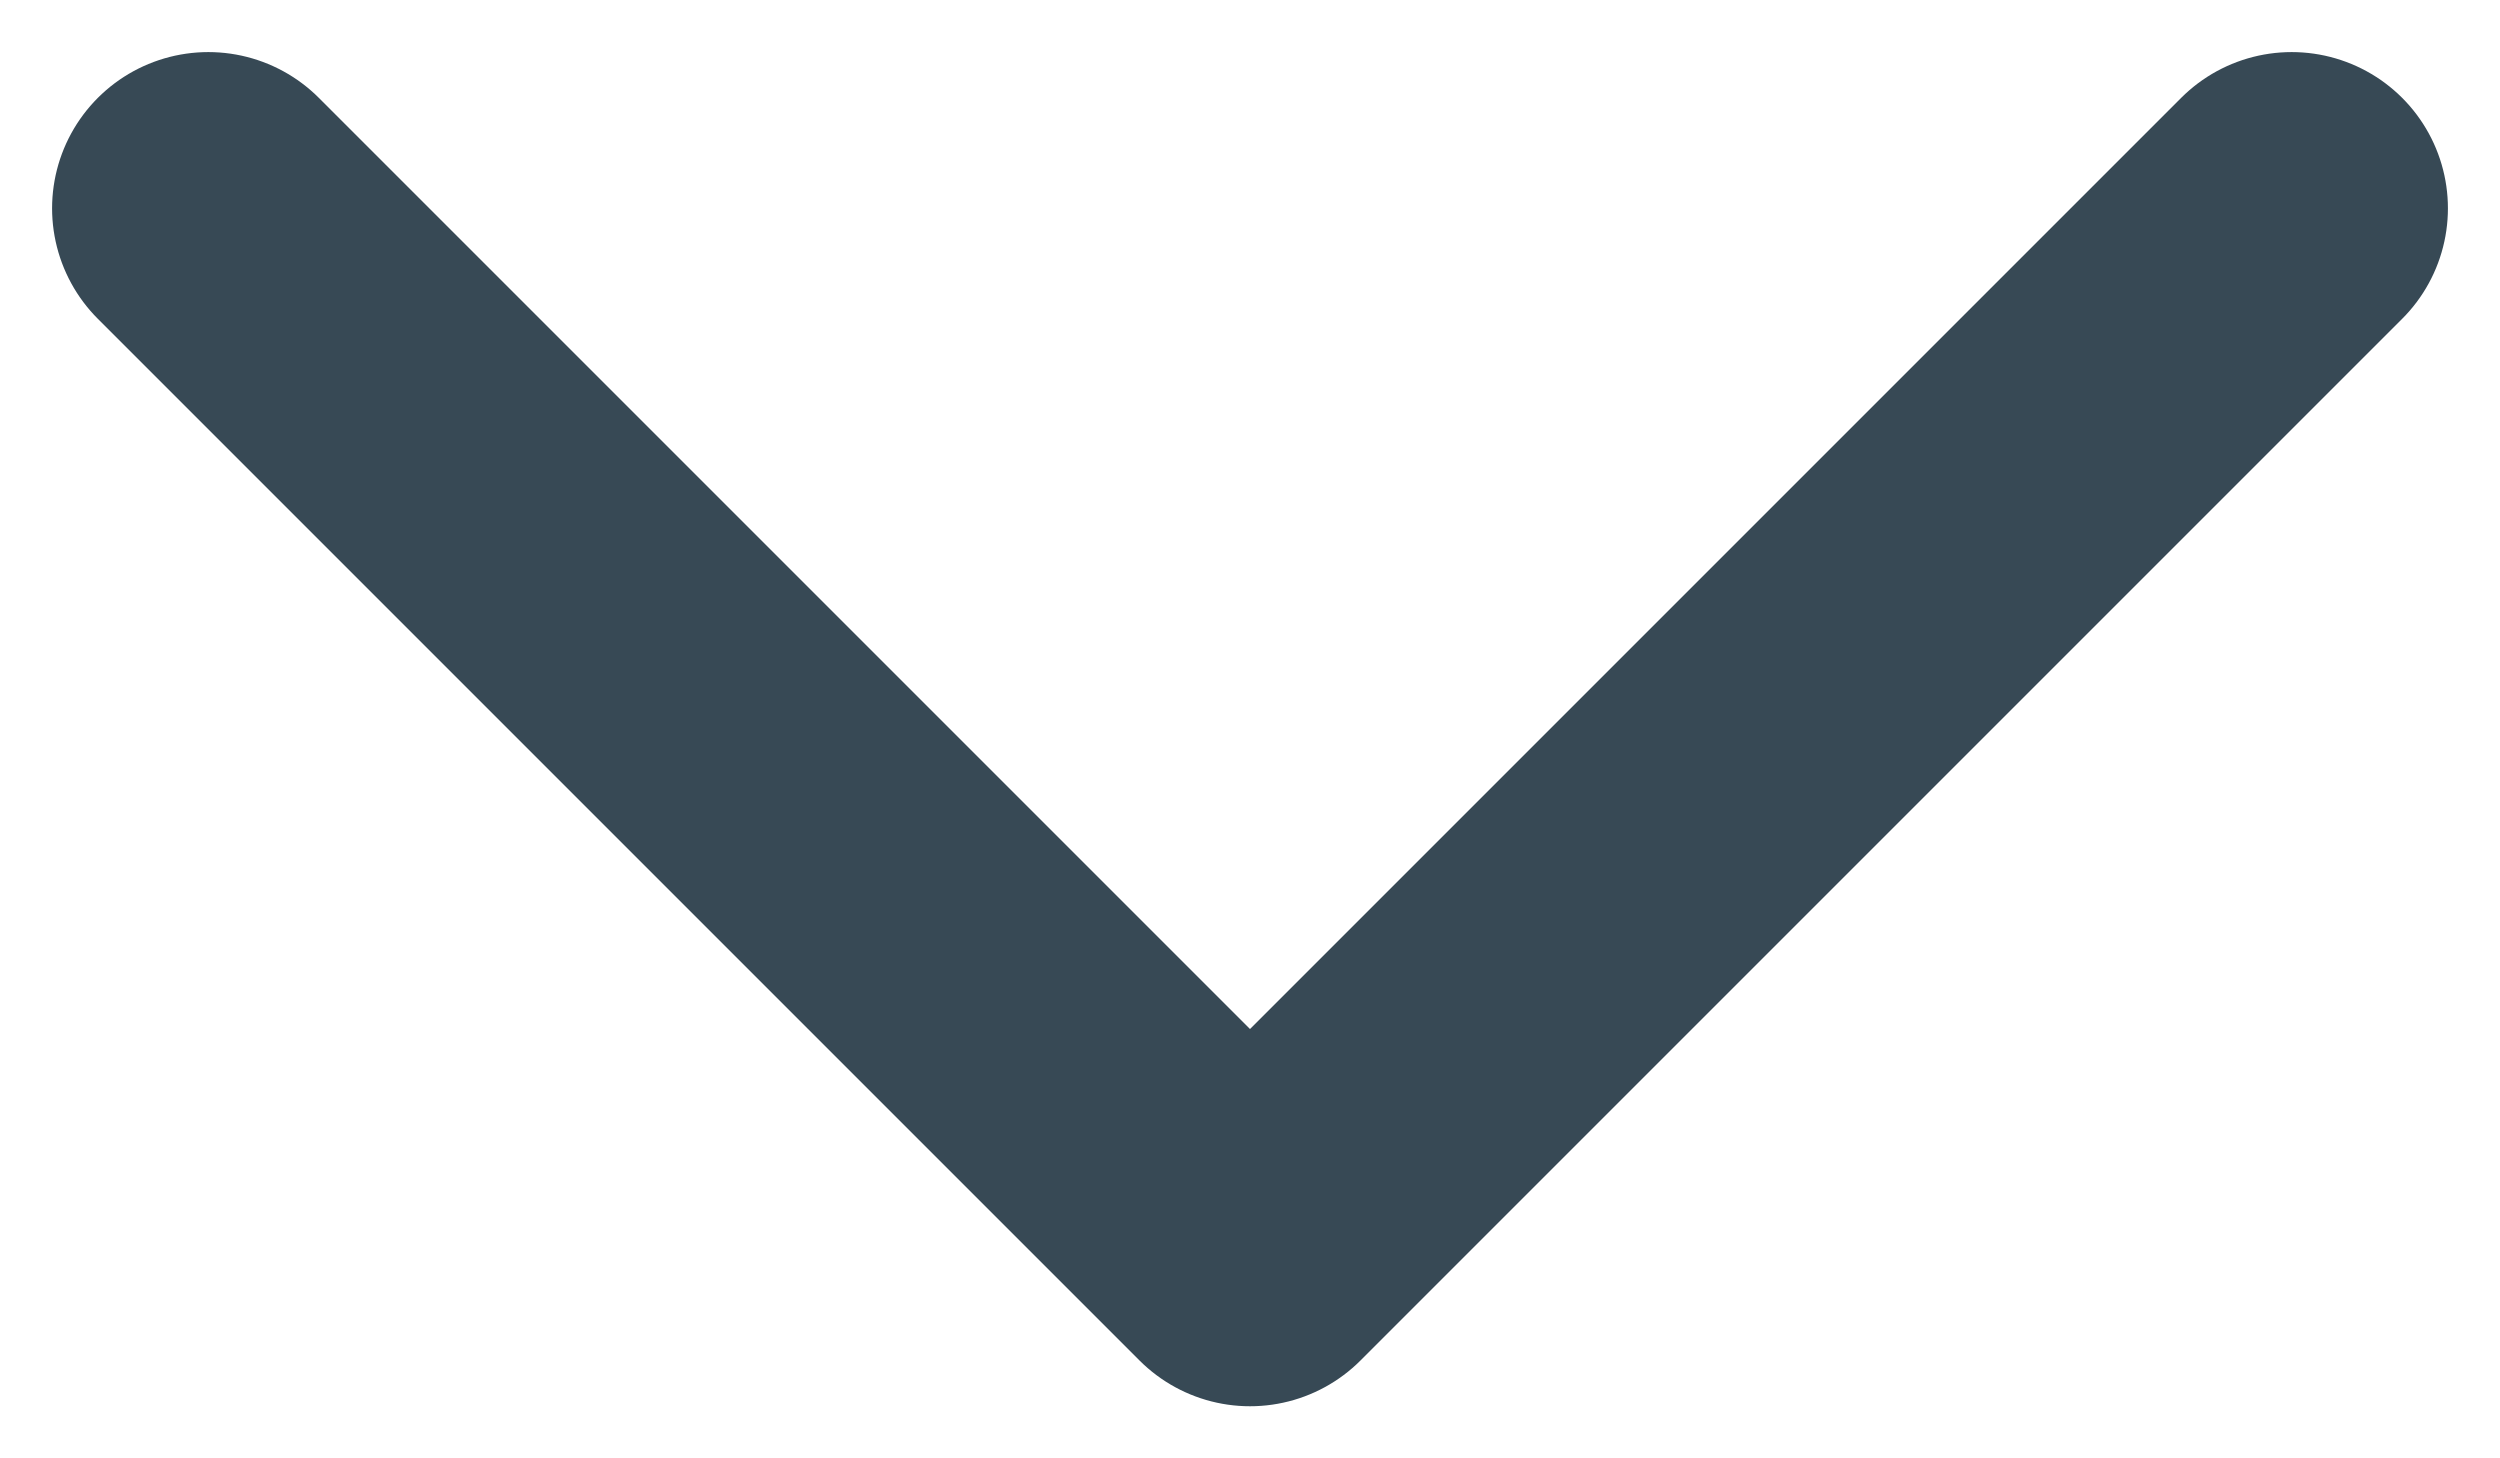 <svg width="12" height="7" viewBox="0 0 12 7" fill="none" xmlns="http://www.w3.org/2000/svg">
<path d="M1 1L6 6L11 1" stroke="#374955" stroke-width="1.5" stroke-linecap="round" stroke-linejoin="round"/>
</svg>
